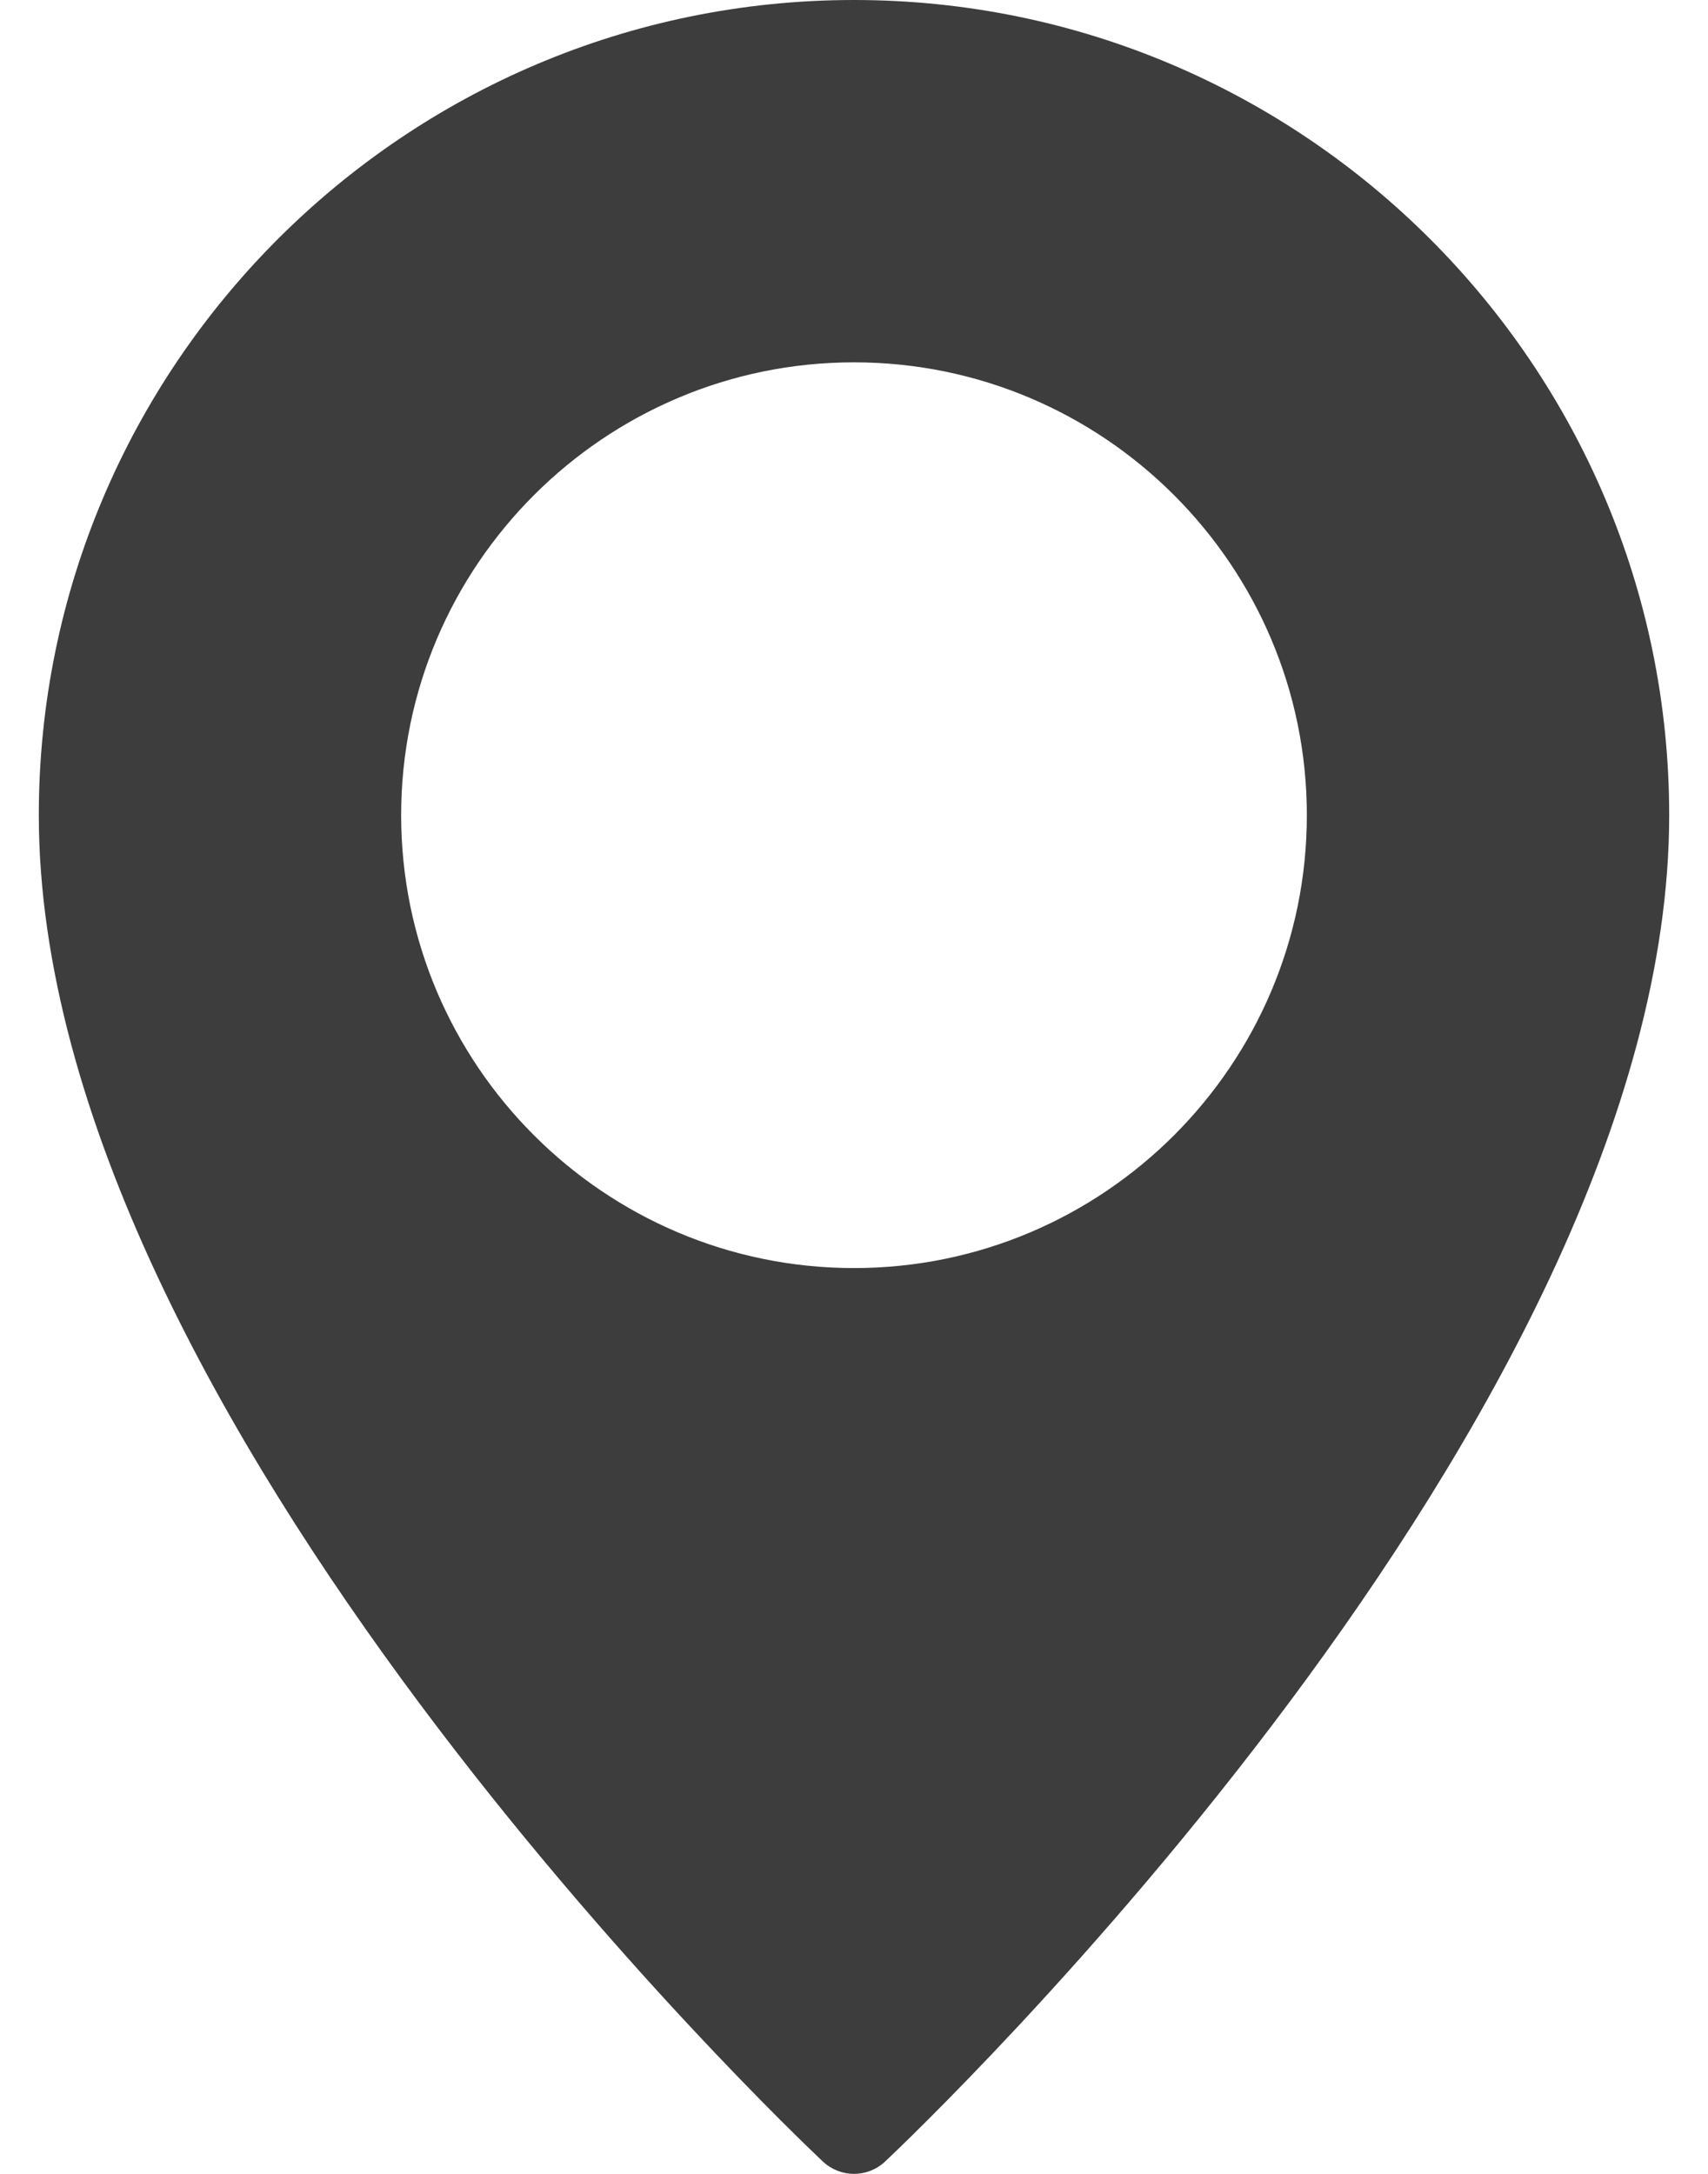 <svg width="22" height="28" viewBox="0 0 22 28" fill="none" xmlns="http://www.w3.org/2000/svg">
<path d="M11 0C5.21 0 0.5 4.711 0.5 10.5C0.5 18.246 10.188 27.453 10.6 27.842C10.713 27.947 10.856 28 11 28C11.144 28 11.287 27.947 11.4 27.842C11.812 27.453 21.5 18.246 21.5 10.5C21.5 4.711 16.79 0 11 0ZM11 16.333C7.784 16.333 5.167 13.716 5.167 10.5C5.167 7.284 7.784 4.667 11 4.667C14.216 4.667 16.833 7.284 16.833 10.5C16.833 13.716 14.216 16.333 11 16.333Z" fill="#3D3D3D"/>
</svg>
